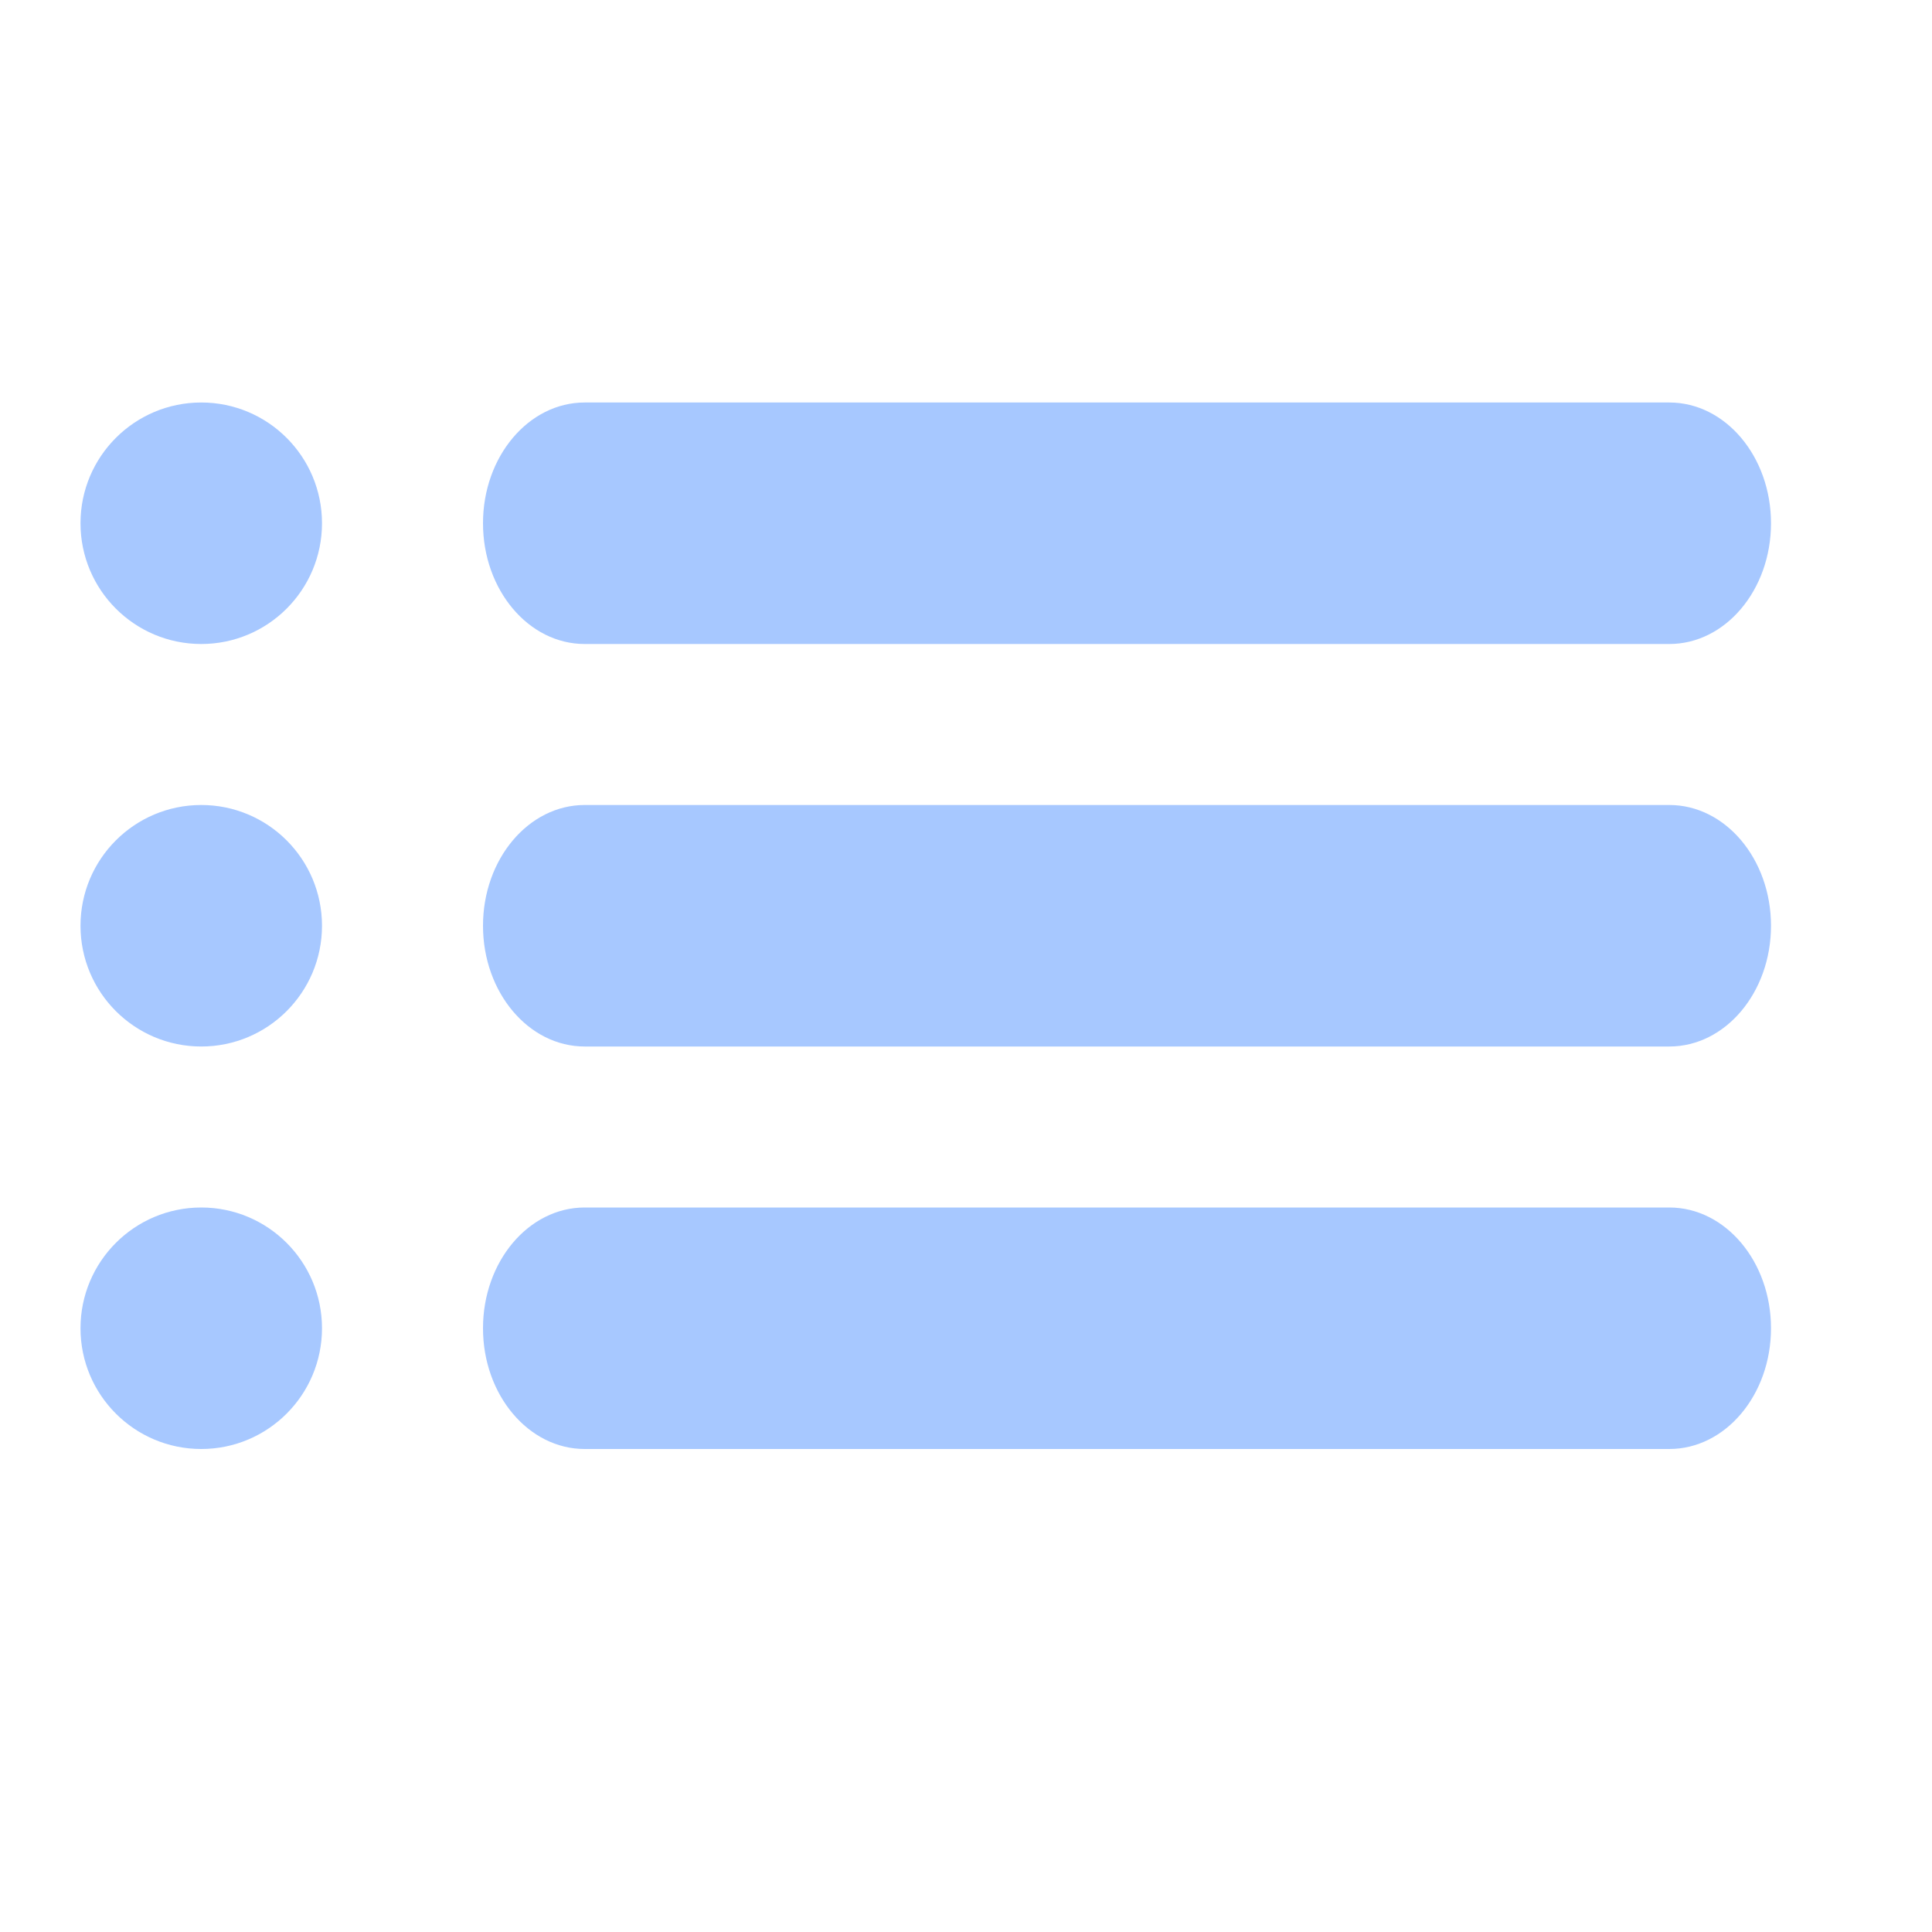 <svg width="17" height="17" viewBox="0 0 24 24" fill="none" xmlns="http://www.w3.org/2000/svg">
<path fill-rule="evenodd" clip-rule="evenodd" d="M6 6.5C6 5.672 6.566 5 7.263 5H20.737C21.434 5 22 5.672 22 6.5C22 7.328 21.434 8 20.737 8H7.263C6.566 8 6 7.328 6 6.5Z" fill="#A7C8FF"/>
<path fill-rule="evenodd" clip-rule="evenodd" d="M6 11.5C6 10.672 6.566 10 7.263 10H20.737C21.434 10 22 10.672 22 11.5C22 12.328 21.434 13 20.737 13H7.263C6.566 13 6 12.328 6 11.5Z" fill="#A7C8FF"/>
<path fill-rule="evenodd" clip-rule="evenodd" d="M6 16.5C6 15.672 6.566 15 7.263 15H20.737C21.434 15 22 15.672 22 16.5C22 17.328 21.434 18 20.737 18H7.263C6.566 18 6 17.328 6 16.5Z" fill="#A7C8FF"/>
<circle cx="2.5" cy="6.5" r="1.5" fill="#A7C8FF"/>
<circle cx="2.5" cy="11.5" r="1.5" fill="#A7C8FF"/>
<circle cx="2.5" cy="16.5" r="1.5" fill="#A7C8FF"/>
</svg>
